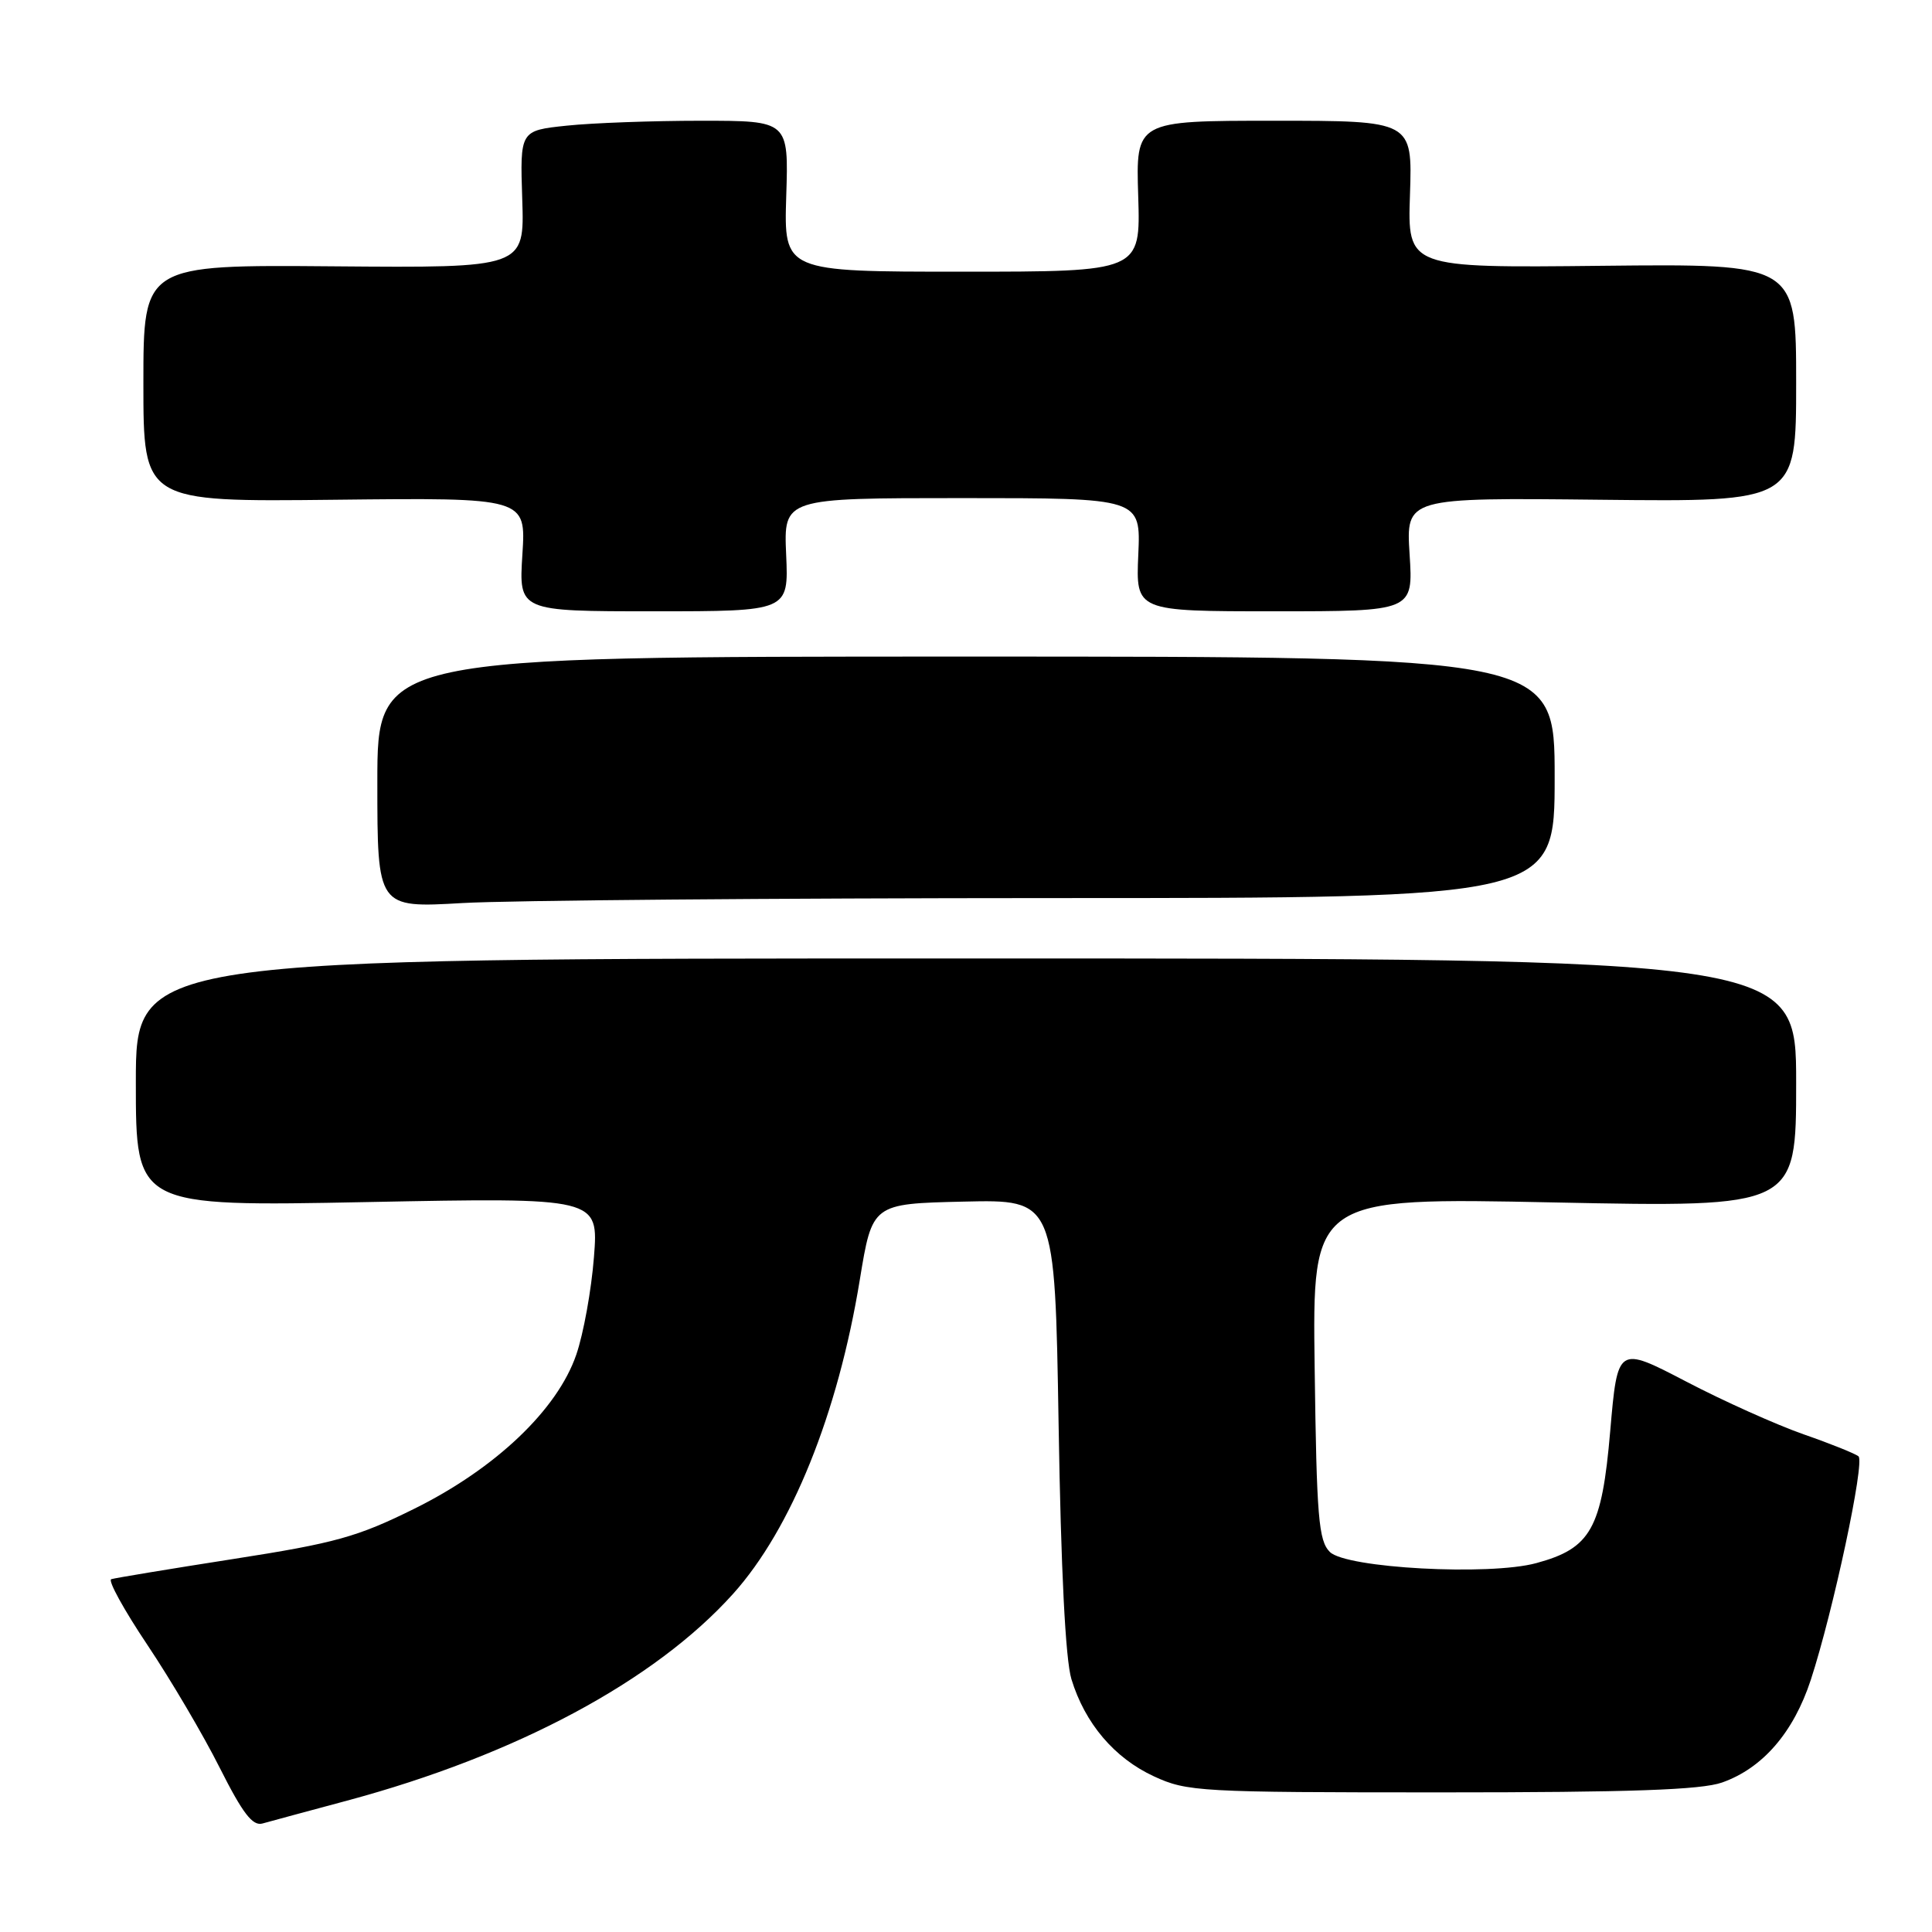 <?xml version="1.0" encoding="UTF-8" standalone="no"?>
<!DOCTYPE svg PUBLIC "-//W3C//DTD SVG 1.1//EN" "http://www.w3.org/Graphics/SVG/1.1/DTD/svg11.dtd" >
<svg xmlns="http://www.w3.org/2000/svg" xmlns:xlink="http://www.w3.org/1999/xlink" version="1.1" viewBox="0 0 256 256">
 <g >
 <path fill="currentColor"
d=" M 46.00 238.59 C 68.37 232.58 86.77 222.73 97.14 211.19 C 104.86 202.60 111.03 187.32 113.93 169.57 C 115.58 159.50 115.58 159.50 127.68 159.22 C 139.78 158.94 139.78 158.94 140.27 188.72 C 140.58 208.02 141.18 219.91 141.97 222.50 C 143.76 228.36 147.66 232.95 152.89 235.37 C 157.30 237.41 158.92 237.50 191.00 237.50 C 216.03 237.50 225.43 237.17 228.19 236.19 C 233.57 234.29 237.66 229.55 239.94 222.59 C 242.91 213.50 247.13 193.72 246.26 192.97 C 245.84 192.62 242.57 191.30 239.00 190.06 C 235.43 188.81 228.41 185.67 223.42 183.06 C 214.34 178.33 214.34 178.33 213.36 189.65 C 212.25 202.58 210.80 205.16 203.57 207.12 C 197.32 208.82 178.36 207.79 176.21 205.64 C 174.72 204.15 174.46 201.06 174.20 181.30 C 173.89 158.67 173.89 158.67 205.95 159.33 C 238.00 159.98 238.00 159.98 238.00 143.49 C 238.00 127.00 238.00 127.00 128.00 127.00 C 18.00 127.00 18.00 127.00 18.00 143.44 C 18.00 159.88 18.00 159.88 48.66 159.28 C 79.32 158.68 79.32 158.68 78.70 166.59 C 78.36 170.94 77.31 176.75 76.36 179.50 C 73.86 186.79 65.67 194.58 54.91 199.91 C 47.37 203.65 44.43 204.47 30.95 206.57 C 22.49 207.89 15.20 209.10 14.74 209.25 C 14.27 209.41 16.43 213.33 19.53 217.96 C 22.63 222.59 26.95 229.92 29.12 234.25 C 32.16 240.28 33.47 242.00 34.79 241.62 C 35.73 241.36 40.77 239.99 46.00 238.59 Z  M 139.25 119.00 C 206.00 119.00 206.00 119.00 206.00 103.00 C 206.00 87.00 206.00 87.00 128.00 87.00 C 50.00 87.00 50.00 87.00 50.00 103.65 C 50.00 120.31 50.00 120.31 61.25 119.66 C 67.44 119.30 102.54 119.01 139.25 119.00 Z  M 104.17 73.50 C 103.84 66.00 103.84 66.00 127.50 66.00 C 151.16 66.00 151.16 66.00 150.83 73.50 C 150.50 81.00 150.50 81.00 168.88 81.00 C 187.26 81.00 187.26 81.00 186.78 73.47 C 186.30 65.94 186.30 65.94 212.15 66.22 C 238.00 66.50 238.00 66.50 238.00 50.72 C 238.00 34.95 238.00 34.95 212.25 35.22 C 186.50 35.50 186.50 35.50 186.83 25.75 C 187.15 16.00 187.15 16.00 168.83 16.00 C 150.50 16.00 150.50 16.00 150.82 26.00 C 151.13 36.00 151.13 36.00 127.50 36.00 C 103.87 36.00 103.87 36.00 104.18 26.00 C 104.50 16.00 104.50 16.00 92.90 16.00 C 86.51 16.00 78.50 16.29 75.10 16.65 C 68.90 17.30 68.90 17.30 69.20 26.40 C 69.50 35.50 69.50 35.50 44.25 35.29 C 19.00 35.08 19.00 35.08 19.00 50.79 C 19.00 66.50 19.00 66.50 44.35 66.22 C 69.70 65.94 69.70 65.94 69.22 73.47 C 68.74 81.00 68.74 81.00 86.62 81.00 C 104.50 81.00 104.50 81.00 104.17 73.50 Z "/>
</g>
</svg>